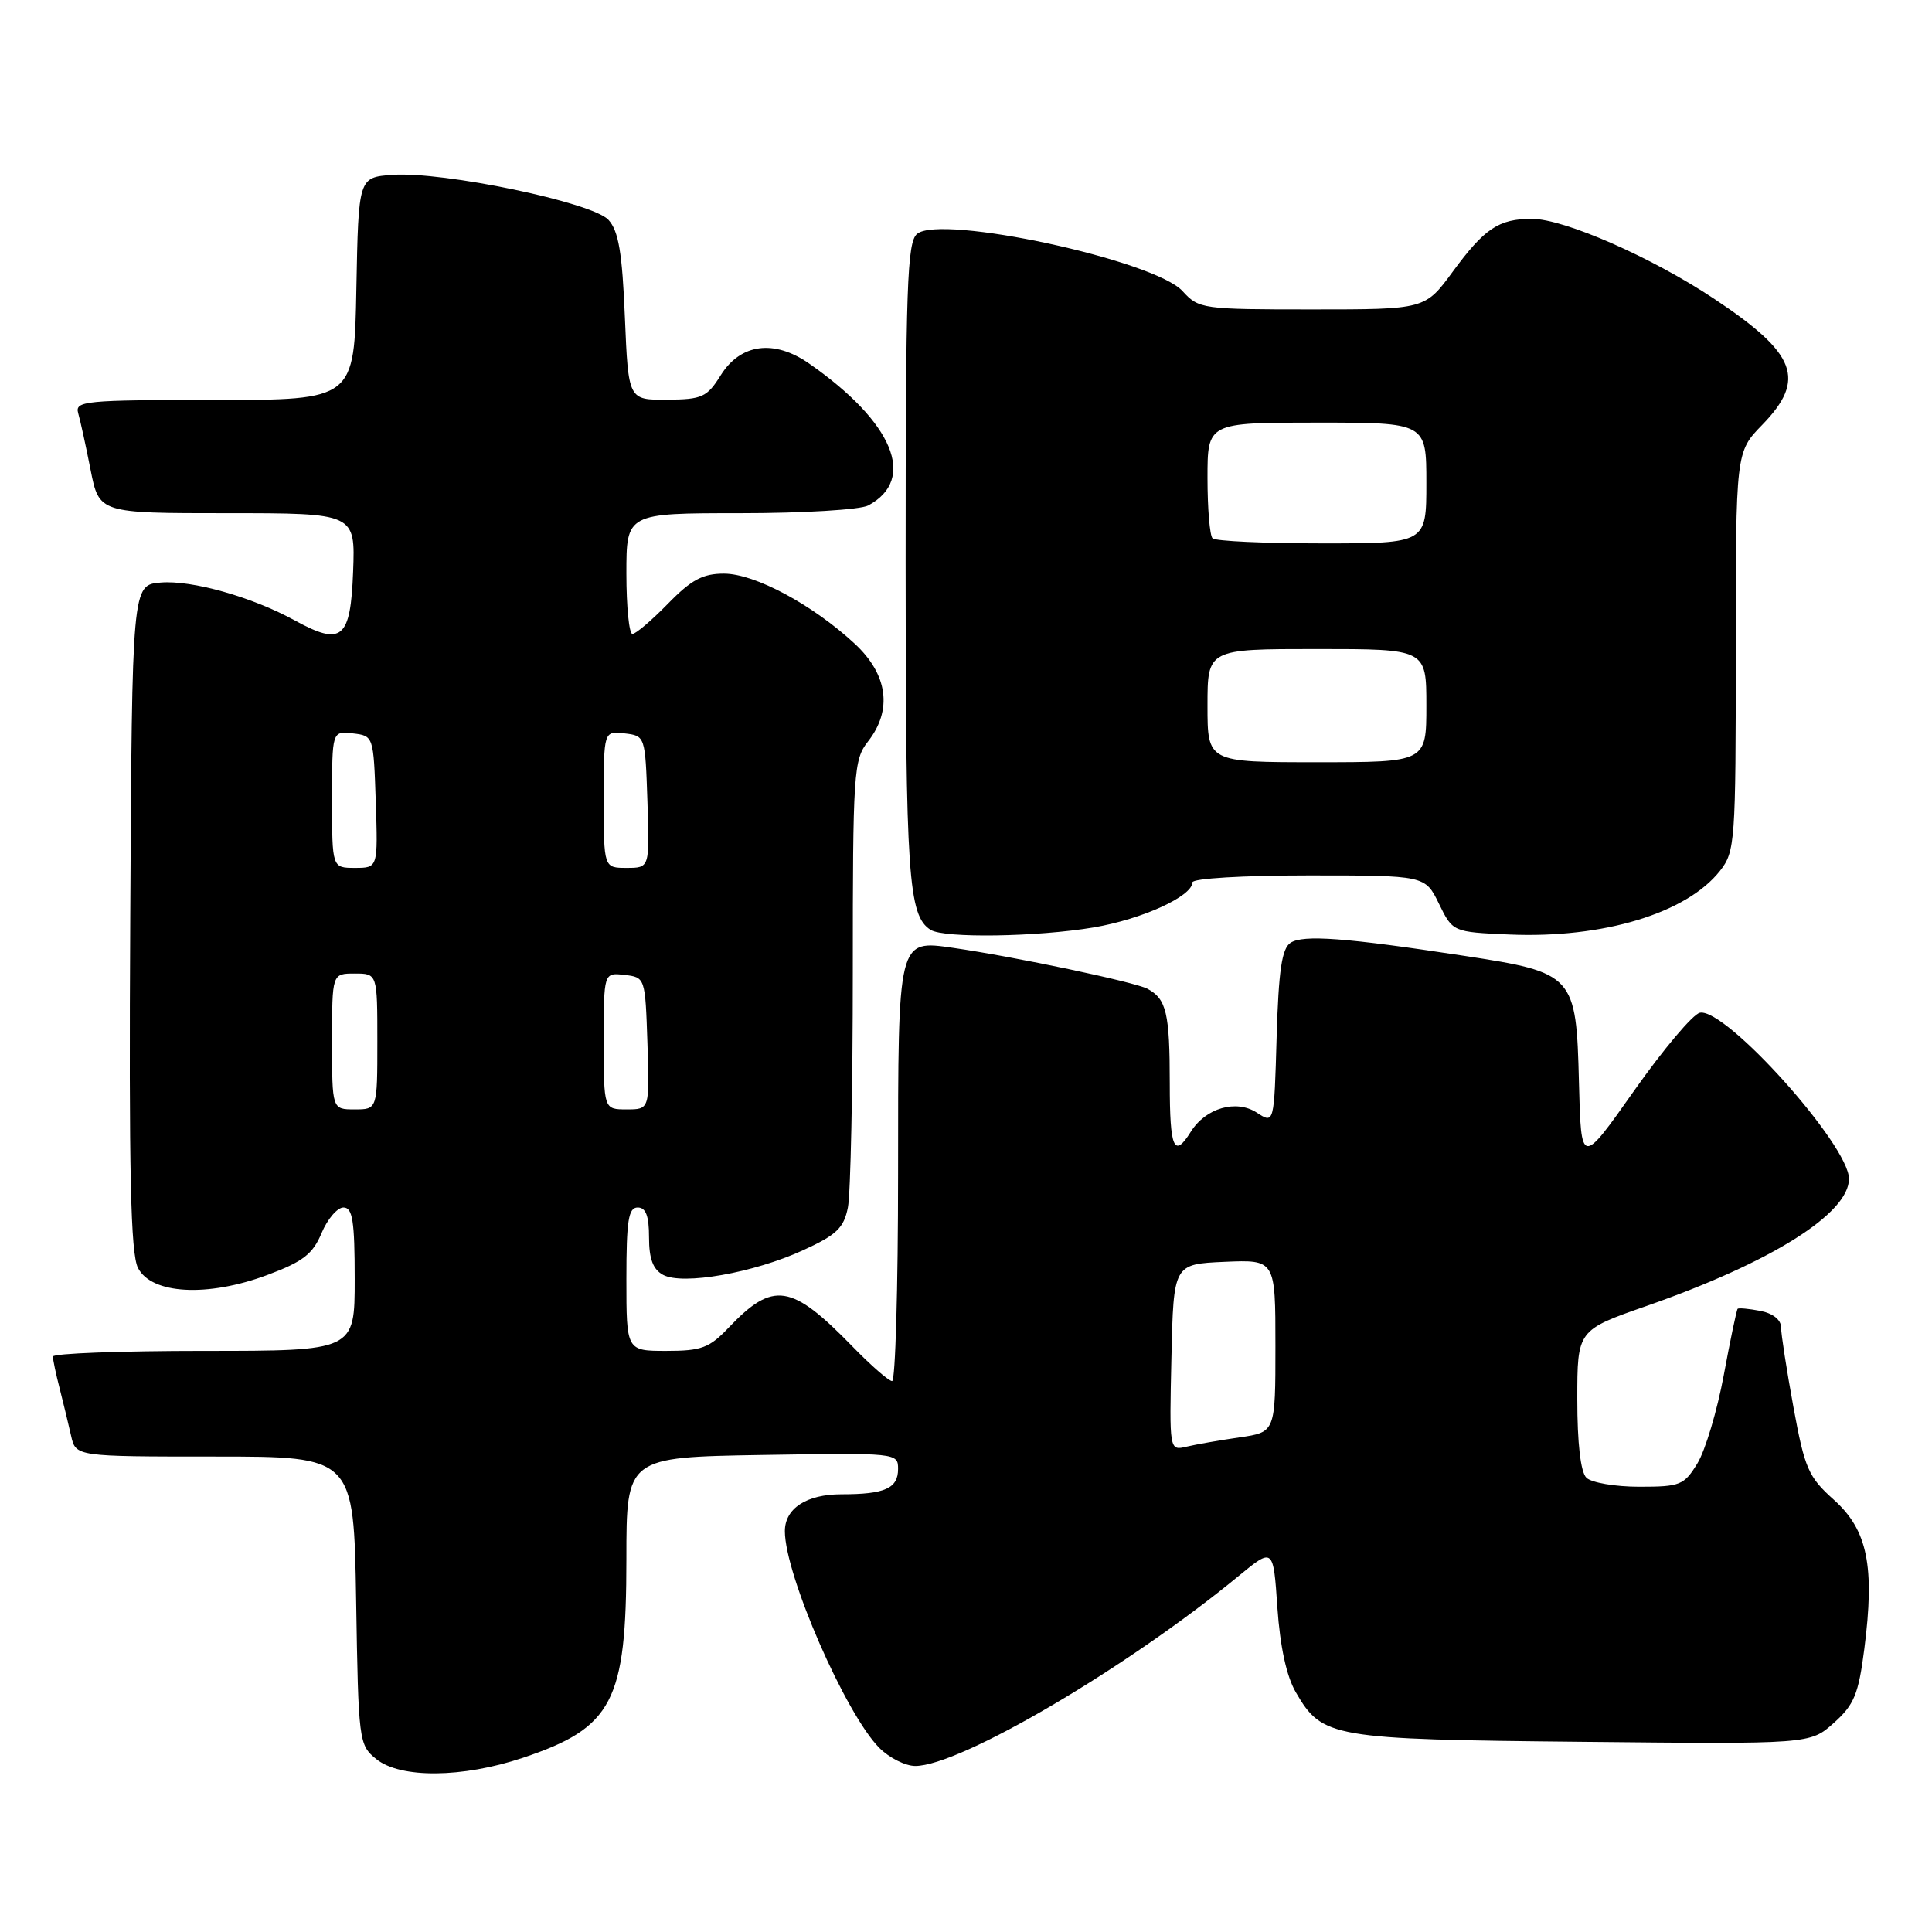 <?xml version="1.0" encoding="UTF-8" standalone="no"?>
<!DOCTYPE svg PUBLIC "-//W3C//DTD SVG 1.1//EN" "http://www.w3.org/Graphics/SVG/1.1/DTD/svg11.dtd" >
<svg xmlns="http://www.w3.org/2000/svg" xmlns:xlink="http://www.w3.org/1999/xlink" version="1.1" viewBox="0 0 256 256">
 <g >
 <path fill="currentColor"
d=" M 69.28 232.92 C 81.20 228.93 83.00 225.47 83.00 206.58 C 83.00 193.09 83.00 193.09 101.00 192.79 C 118.83 192.50 119.00 192.52 119.00 194.64 C 119.00 197.22 117.26 198.00 111.49 198.00 C 106.87 198.00 104.00 199.87 104.00 202.89 C 104.00 208.67 112.06 227.15 116.53 231.62 C 117.84 232.93 119.97 234.00 121.28 234.00 C 127.20 234.00 149.35 220.99 164.11 208.84 C 168.72 205.05 168.72 205.05 169.26 213.02 C 169.62 218.20 170.47 222.13 171.71 224.25 C 175.21 230.27 176.39 230.47 209.67 230.80 C 239.85 231.11 239.85 231.11 242.99 228.30 C 245.69 225.89 246.26 224.50 247.03 218.50 C 248.44 207.55 247.47 202.75 243.02 198.75 C 239.61 195.70 239.14 194.61 237.64 186.45 C 236.74 181.53 236.00 176.76 236.00 175.87 C 236.00 174.88 234.91 174.02 233.25 173.70 C 231.74 173.41 230.39 173.29 230.25 173.42 C 230.11 173.56 229.28 177.51 228.41 182.21 C 227.54 186.91 225.97 192.16 224.93 193.88 C 223.15 196.80 222.65 197.00 217.21 197.00 C 214.02 197.00 210.86 196.46 210.20 195.80 C 209.44 195.04 209.00 191.23 209.00 185.43 C 209.00 176.25 209.00 176.25 218.20 173.04 C 234.69 167.28 245.00 160.80 245.00 156.20 C 245.00 151.73 228.67 133.53 225.25 134.19 C 224.33 134.37 220.42 139.01 216.54 144.51 C 209.50 154.50 209.50 154.50 209.22 143.39 C 208.86 129.18 208.59 128.88 194.00 126.65 C 178.28 124.25 172.66 123.83 171.00 124.93 C 169.85 125.69 169.42 128.59 169.16 137.43 C 168.83 148.93 168.83 148.93 166.55 147.44 C 163.81 145.64 159.76 146.81 157.79 149.96 C 155.57 153.52 155.00 152.22 155.00 143.58 C 155.00 134.24 154.56 132.37 152.05 131.02 C 150.35 130.12 134.50 126.78 126.32 125.60 C 118.94 124.54 119.00 124.28 119.00 155.57 C 119.00 170.66 118.64 183.00 118.21 183.00 C 117.77 183.00 115.41 180.94 112.96 178.42 C 104.85 170.09 102.46 169.72 96.56 175.91 C 94.00 178.61 92.95 179.00 88.31 179.00 C 83.00 179.00 83.00 179.00 83.00 169.50 C 83.00 161.72 83.27 160.00 84.50 160.00 C 85.58 160.00 86.00 161.11 86.00 163.96 C 86.00 166.82 86.53 168.21 87.87 168.93 C 90.47 170.32 99.86 168.67 106.42 165.66 C 110.84 163.64 111.81 162.72 112.35 160.00 C 112.71 158.21 113.00 144.16 113.00 128.78 C 113.00 102.33 113.11 100.68 115.00 98.27 C 118.29 94.09 117.65 89.37 113.25 85.29 C 107.67 80.12 100.03 76.02 95.95 76.01 C 93.13 76.00 91.61 76.81 88.50 80.00 C 86.35 82.20 84.24 84.00 83.80 84.00 C 83.36 84.00 83.00 80.40 83.00 76.00 C 83.00 68.00 83.00 68.00 98.07 68.00 C 106.42 68.00 113.98 67.54 115.04 66.98 C 121.52 63.51 118.36 55.94 107.21 48.17 C 102.57 44.94 98.14 45.52 95.51 49.71 C 93.68 52.64 93.04 52.93 88.38 52.96 C 83.26 53.00 83.26 53.00 82.80 42.02 C 82.45 33.49 81.97 30.62 80.63 29.14 C 78.53 26.82 58.72 22.69 52.00 23.17 C 47.50 23.50 47.50 23.50 47.22 38.25 C 46.95 53.00 46.95 53.00 28.41 53.00 C 11.22 53.00 9.90 53.13 10.36 54.75 C 10.64 55.71 11.38 59.09 12.00 62.25 C 13.14 68.00 13.14 68.00 30.11 68.00 C 47.08 68.00 47.08 68.00 46.79 75.74 C 46.45 84.67 45.31 85.63 39.10 82.23 C 33.41 79.10 25.44 76.85 21.30 77.19 C 17.50 77.50 17.50 77.50 17.26 121.50 C 17.07 155.39 17.31 166.07 18.28 168.00 C 20.06 171.50 27.49 171.91 35.43 168.94 C 40.15 167.18 41.45 166.17 42.61 163.39 C 43.39 161.53 44.70 160.00 45.51 160.00 C 46.72 160.00 47.00 161.76 47.00 169.50 C 47.00 179.00 47.00 179.00 27.00 179.00 C 16.00 179.00 7.00 179.34 7.01 179.75 C 7.01 180.16 7.41 182.07 7.91 184.00 C 8.40 185.93 9.08 188.74 9.42 190.25 C 10.04 193.00 10.04 193.00 28.46 193.00 C 46.88 193.00 46.88 193.00 47.19 212.09 C 47.49 230.77 47.55 231.22 49.86 233.09 C 53.06 235.67 61.27 235.60 69.28 232.92 Z  M 144.92 122.89 C 151.34 121.80 158.00 118.76 158.00 116.92 C 158.00 116.40 164.72 116.00 173.42 116.00 C 188.84 116.00 188.84 116.00 190.67 119.75 C 192.50 123.50 192.50 123.50 200.00 123.83 C 212.41 124.36 223.48 121.02 227.91 115.39 C 229.91 112.84 230.00 111.61 230.00 86.32 C 230.00 59.90 230.00 59.90 233.50 56.30 C 239.37 50.26 238.07 46.86 227.13 39.59 C 218.85 34.08 207.26 29.00 202.99 29.00 C 198.60 29.00 196.72 30.25 192.51 35.98 C 188.83 41.00 188.83 41.00 173.87 41.00 C 159.30 41.00 158.85 40.94 156.70 38.58 C 152.97 34.47 124.67 28.37 121.52 30.99 C 120.20 32.08 120.00 37.95 120.00 74.56 C 120.00 116.18 120.35 121.33 123.31 123.21 C 125.09 124.34 137.43 124.15 144.92 122.89 Z  M 155.22 179.87 C 155.50 167.50 155.50 167.50 162.25 167.20 C 169.00 166.91 169.00 166.91 169.00 178.34 C 169.00 189.77 169.00 189.77 164.25 190.46 C 161.64 190.84 158.47 191.39 157.22 191.69 C 154.94 192.23 154.94 192.23 155.22 179.87 Z  M 44.00 138.00 C 44.00 129.00 44.00 129.00 47.00 129.00 C 50.00 129.00 50.00 129.00 50.00 138.00 C 50.00 147.00 50.00 147.00 47.00 147.00 C 44.00 147.00 44.00 147.00 44.00 138.00 Z  M 80.00 137.93 C 80.00 128.87 80.00 128.87 82.75 129.18 C 85.49 129.50 85.50 129.53 85.79 138.25 C 86.08 147.00 86.08 147.00 83.04 147.00 C 80.00 147.00 80.00 147.00 80.00 137.93 Z  M 44.00 105.93 C 44.00 96.87 44.00 96.87 46.75 97.18 C 49.49 97.50 49.50 97.53 49.79 106.25 C 50.08 115.00 50.08 115.00 47.04 115.00 C 44.00 115.00 44.00 115.00 44.00 105.93 Z  M 80.00 105.93 C 80.00 96.87 80.00 96.87 82.75 97.18 C 85.49 97.50 85.50 97.53 85.79 106.25 C 86.08 115.00 86.08 115.00 83.04 115.00 C 80.00 115.00 80.00 115.00 80.00 105.93 Z  M 160.00 93.50 C 160.00 86.00 160.00 86.00 174.50 86.00 C 189.00 86.00 189.00 86.00 189.00 93.50 C 189.00 101.00 189.00 101.00 174.50 101.00 C 160.00 101.00 160.00 101.00 160.00 93.50 Z  M 160.67 71.33 C 160.30 70.97 160.00 67.37 160.00 63.33 C 160.00 56.00 160.00 56.00 174.50 56.00 C 189.00 56.00 189.00 56.00 189.00 64.00 C 189.00 72.00 189.00 72.00 175.17 72.00 C 167.56 72.00 161.03 71.70 160.67 71.33 Z "/>
</g>
</svg>